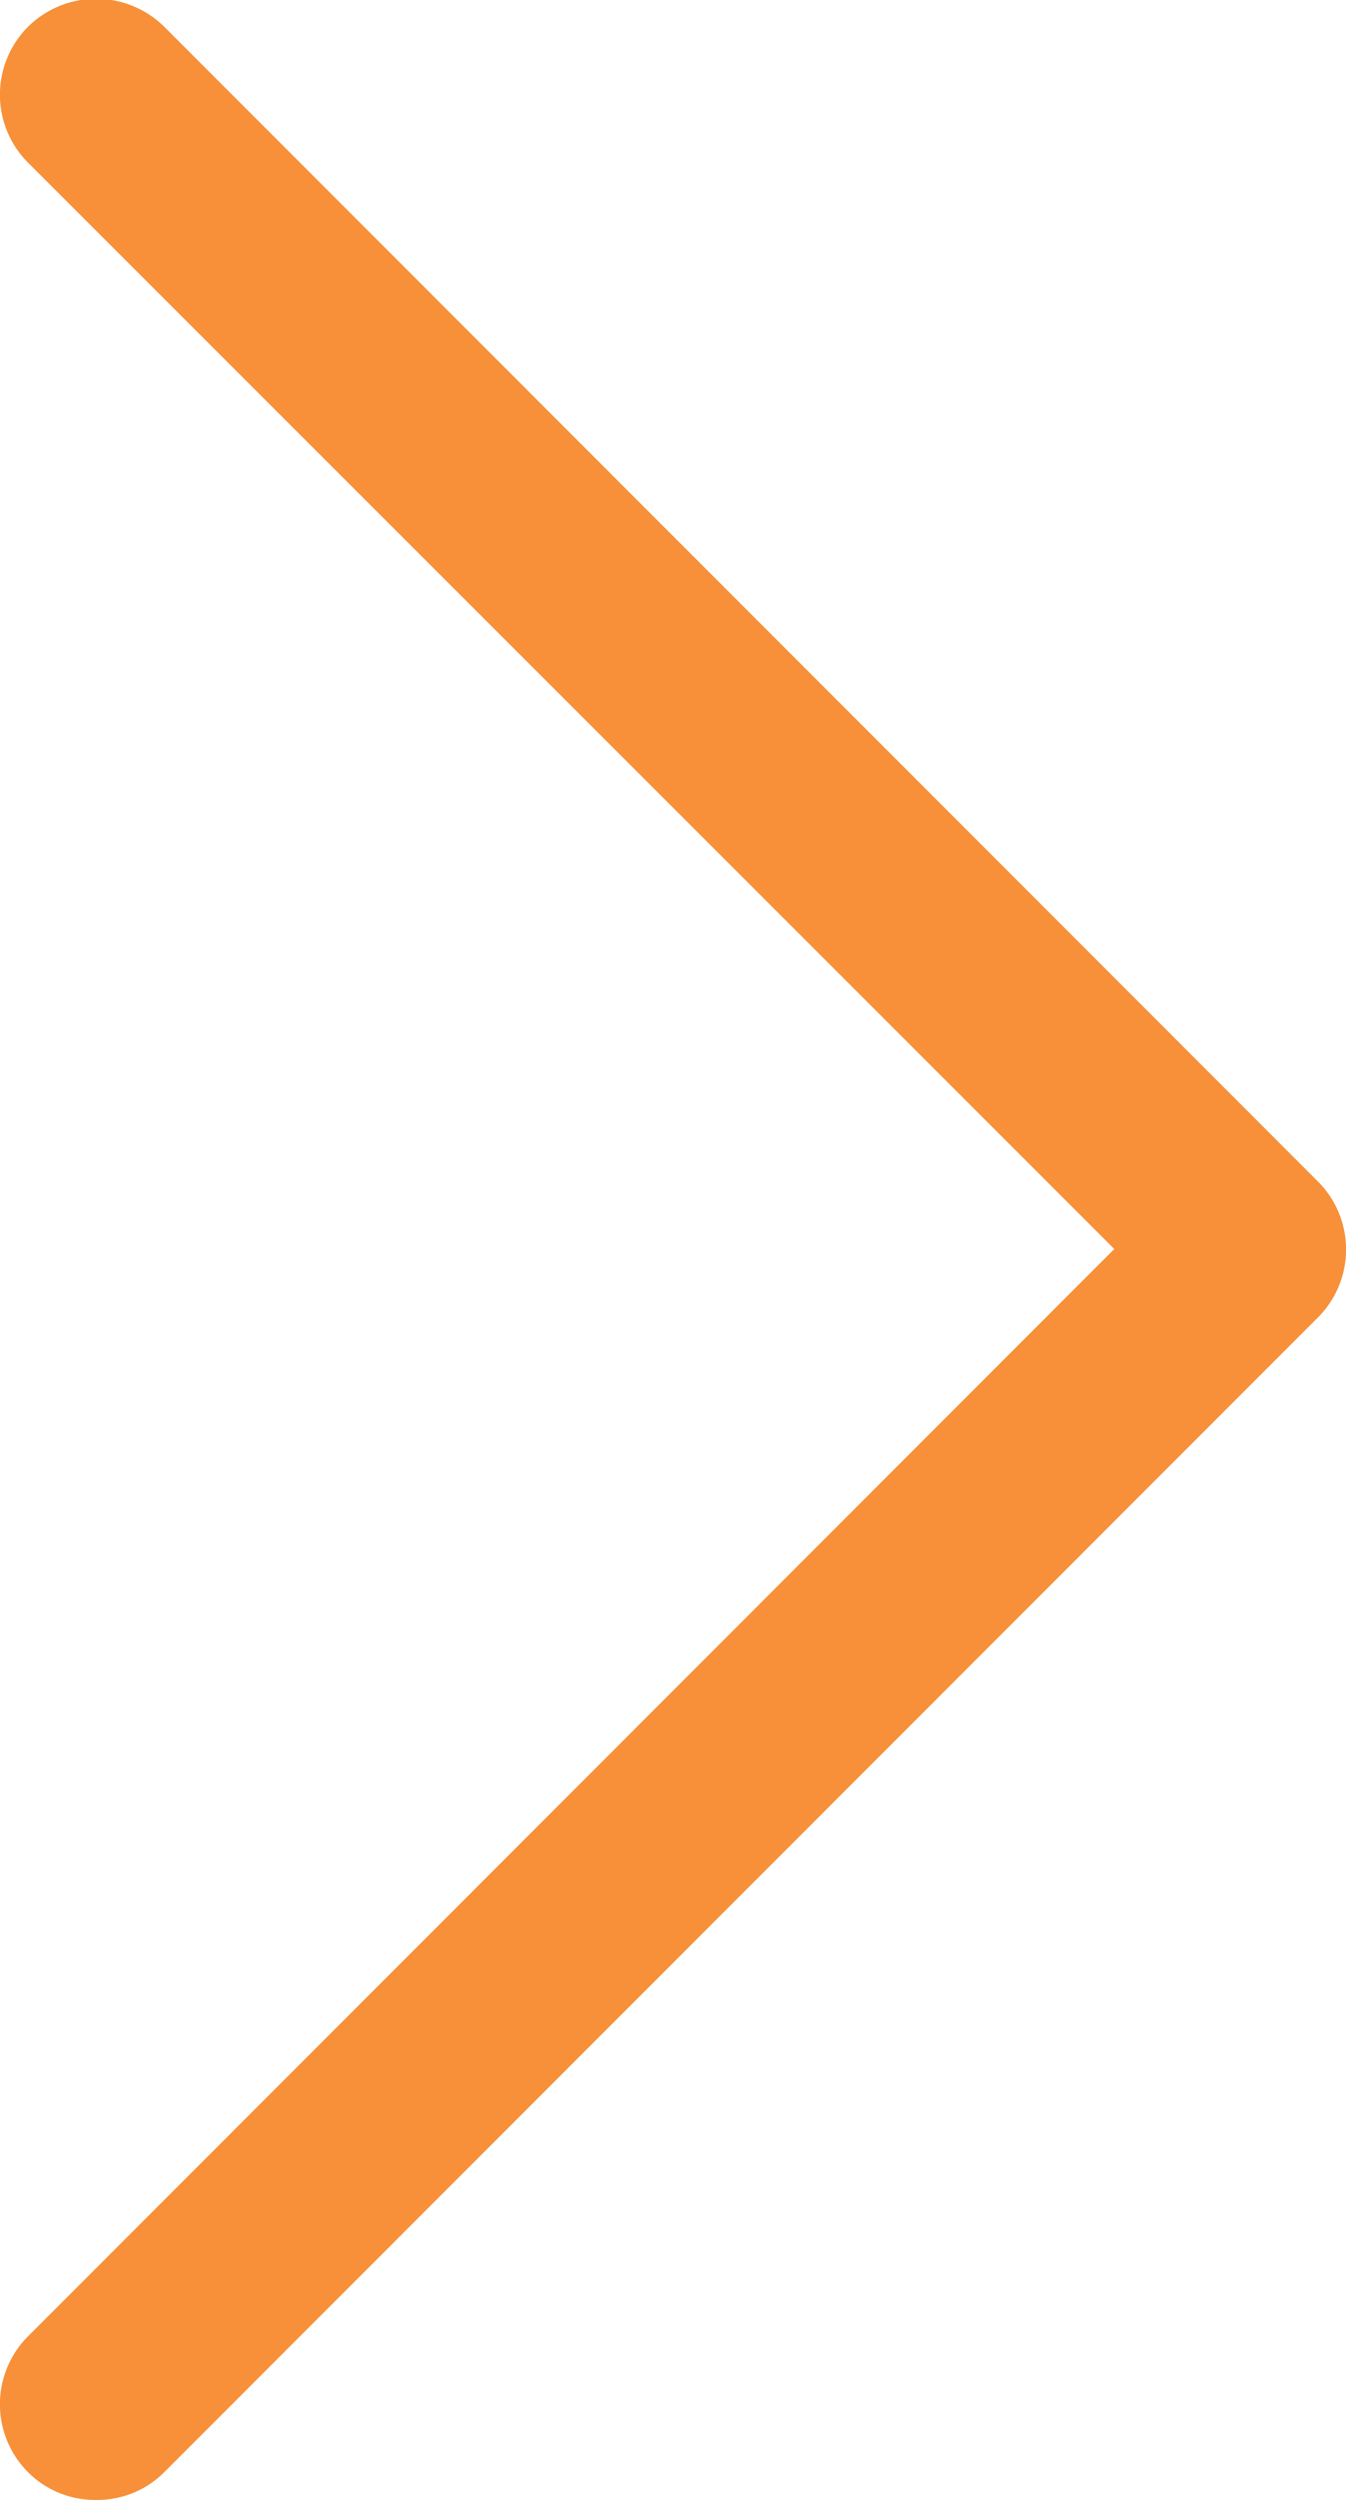 <svg xmlns="http://www.w3.org/2000/svg" width="14" height="26" viewBox="0 0 14 26"><defs><style>.cls-1{fill:#f79038;fill-rule:evenodd}</style></defs><path id="next-hover.svg" class="cls-1" d="M1367 1672a.982.982 0 0 0 .71-.29l12-12.01a1 1 0 0 0 0-1.41l-12-12.01a1.008 1.008 0 0 0-1.42 0 1 1 0 0 0 0 1.41l11.3 11.3-11.3 11.31a1 1 0 0 0 0 1.41.982.982 0 0 0 .71.29z" transform="translate(-1366 -1646)"/></svg>
